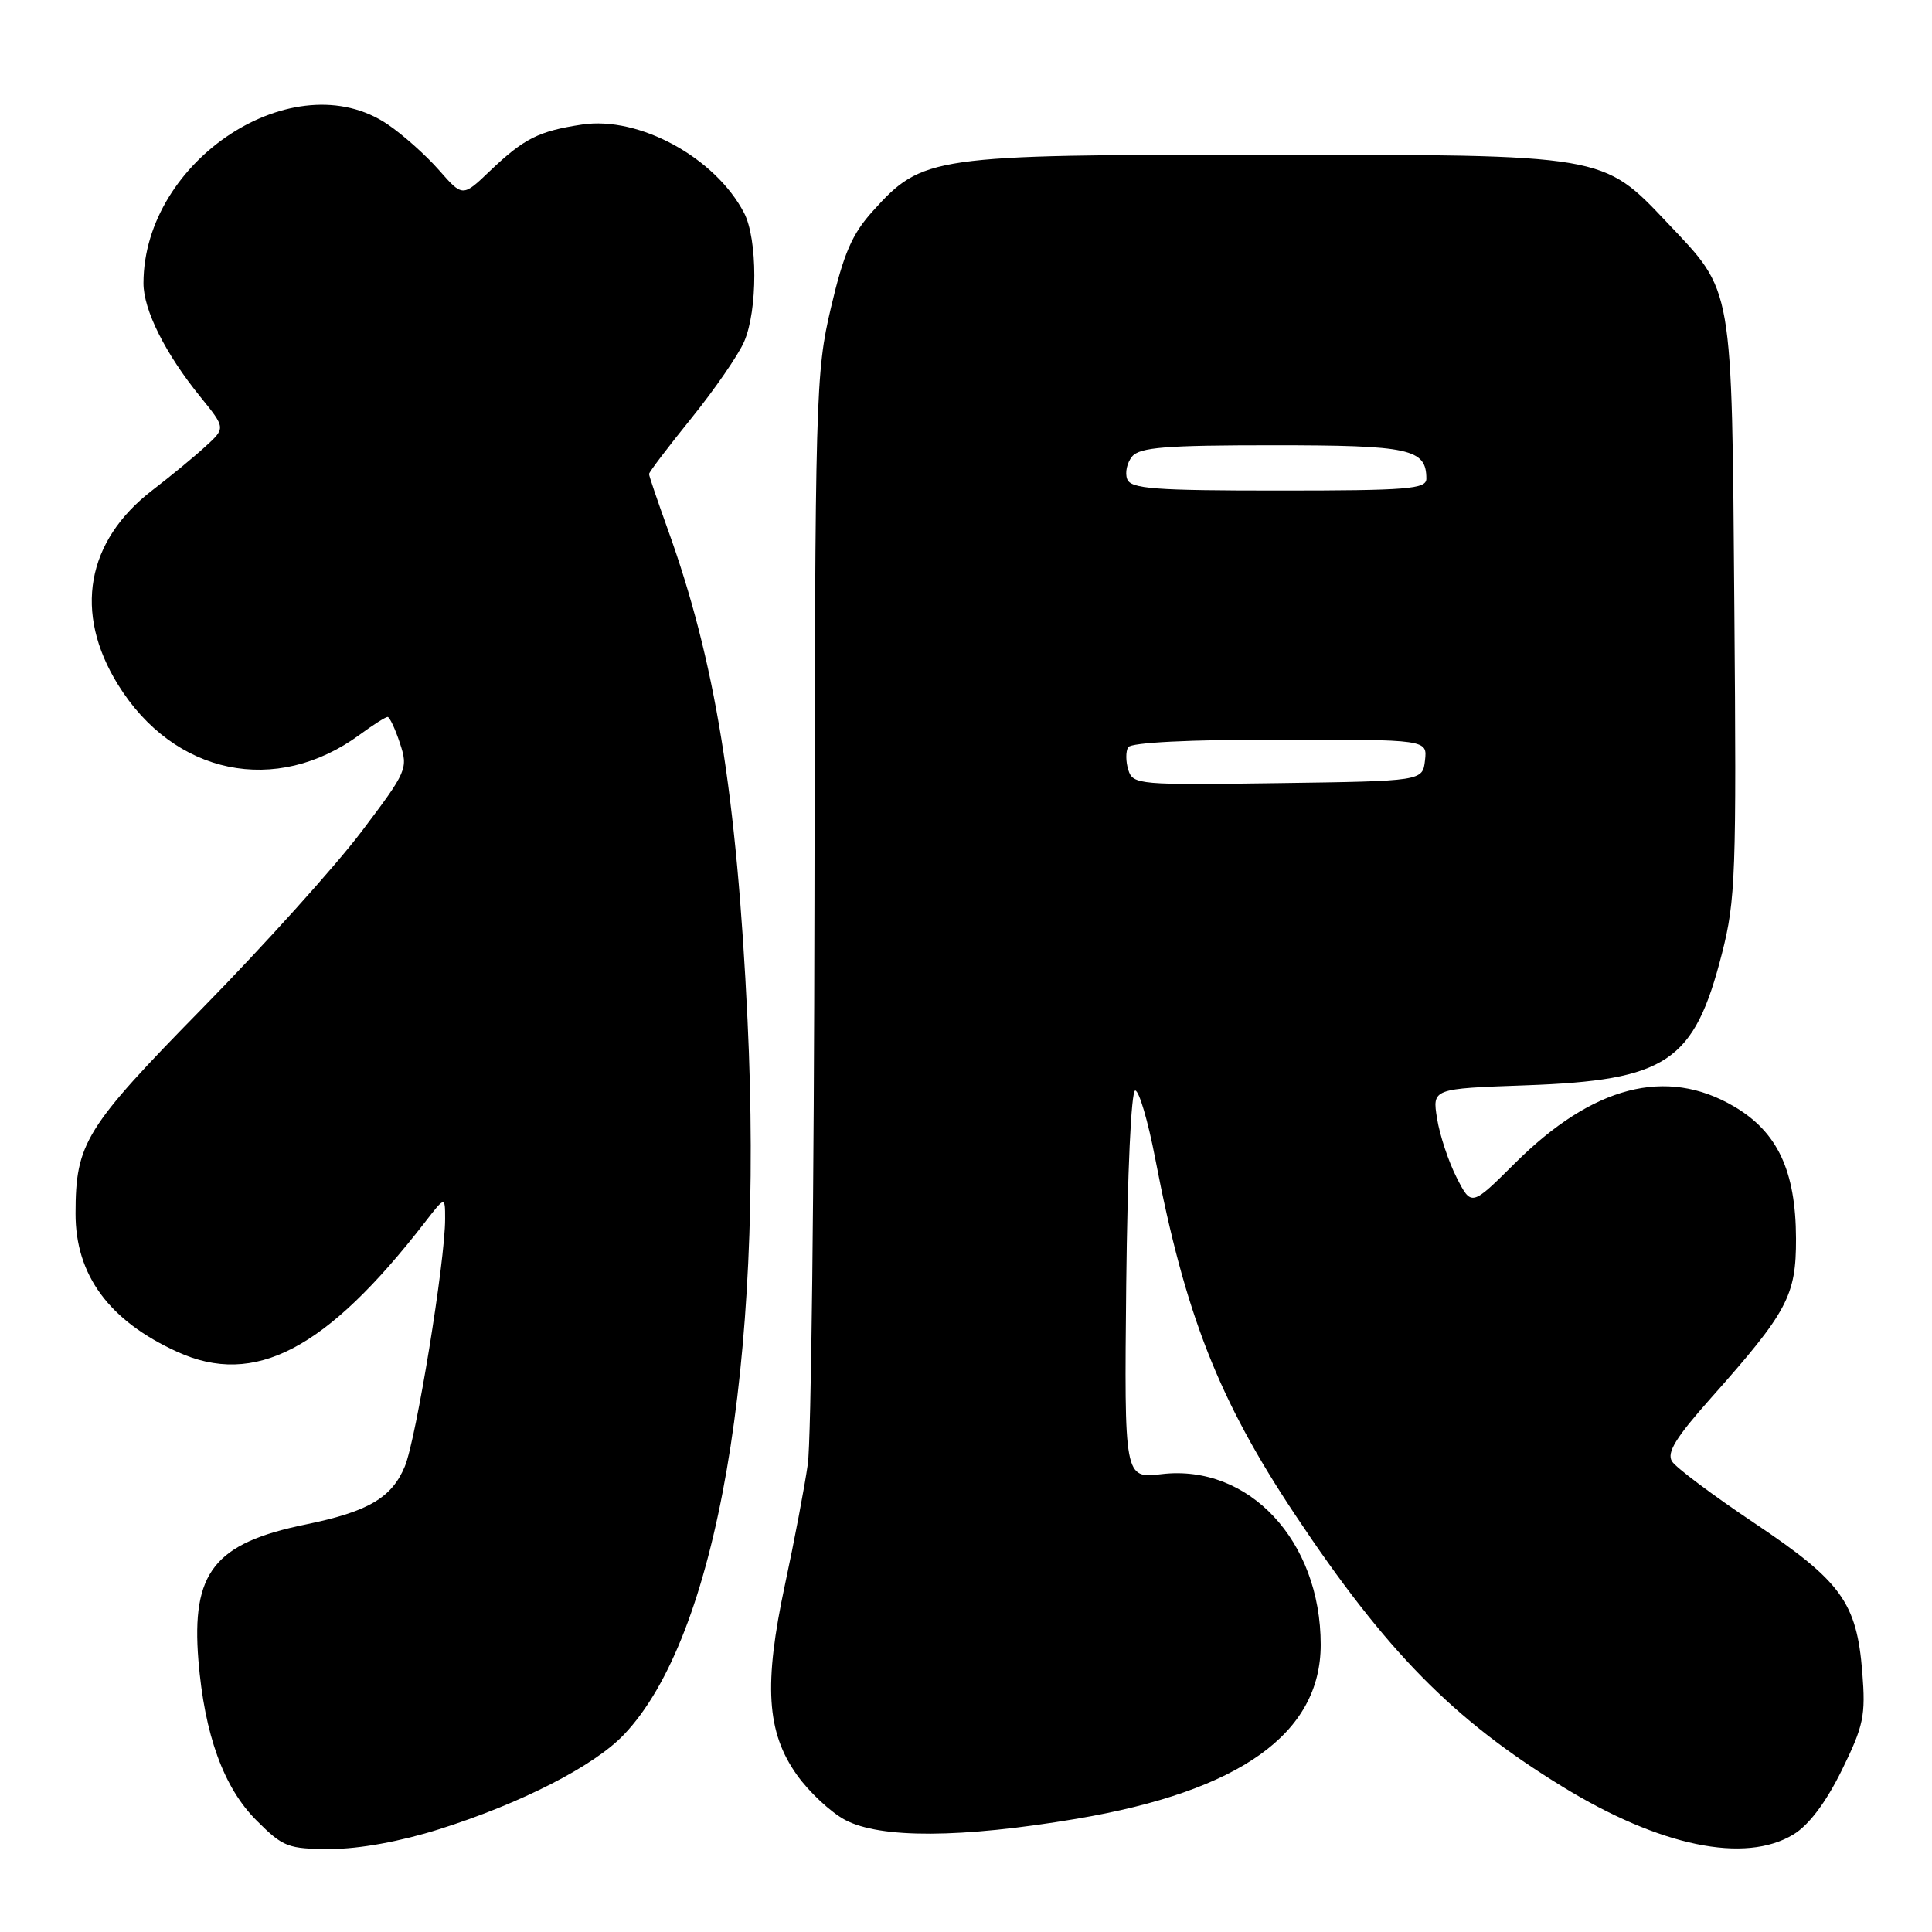 <?xml version="1.0" encoding="UTF-8" standalone="no"?>
<!DOCTYPE svg PUBLIC "-//W3C//DTD SVG 1.1//EN" "http://www.w3.org/Graphics/SVG/1.1/DTD/svg11.dtd" >
<svg xmlns="http://www.w3.org/2000/svg" xmlns:xlink="http://www.w3.org/1999/xlink" version="1.1" viewBox="0 0 256 256">
 <g >
 <path fill="currentColor"
d=" M 58.20 242.38 C 69.04 238.96 78.72 234.01 82.68 229.84 C 94.98 216.92 101.23 180.79 99.05 135.12 C 97.62 105.15 94.76 87.54 88.48 70.13 C 87.12 66.35 86.00 63.06 86.00 62.81 C 86.00 62.56 88.52 59.24 91.60 55.43 C 94.68 51.62 97.83 47.05 98.60 45.28 C 100.41 41.13 100.40 31.67 98.59 28.20 C 94.75 20.86 84.69 15.37 77.14 16.50 C 71.37 17.37 69.44 18.34 64.90 22.67 C 61.30 26.11 61.30 26.11 58.16 22.53 C 56.43 20.56 53.38 17.84 51.37 16.48 C 39.07 8.13 19.04 21.15 19.01 37.51 C 19.00 41.07 21.91 46.88 26.57 52.61 C 29.90 56.72 29.90 56.72 27.20 59.18 C 25.72 60.54 22.57 63.13 20.21 64.94 C 11.42 71.68 9.73 81.18 15.63 90.71 C 23.04 102.70 36.58 105.50 47.68 97.34 C 49.43 96.05 51.09 95.00 51.36 95.00 C 51.62 95.00 52.36 96.56 52.99 98.47 C 54.10 101.85 53.97 102.16 47.88 110.22 C 44.44 114.77 35.00 125.25 26.91 133.50 C 11.27 149.44 10.02 151.47 10.01 160.78 C 9.99 168.95 14.45 175.01 23.50 179.13 C 33.74 183.80 43.21 178.85 56.27 162.00 C 58.98 158.50 58.98 158.50 58.98 161.50 C 59.00 167.05 55.14 190.73 53.64 194.31 C 51.91 198.47 48.76 200.31 40.50 202.00 C 28.39 204.48 25.35 208.34 26.29 220.00 C 27.10 229.87 29.63 236.87 33.99 241.22 C 37.53 244.76 38.15 245.00 43.83 245.00 C 47.59 245.00 53.05 244.01 58.20 242.38 Z  M 237.65 243.07 C 239.69 241.83 241.94 238.84 244.04 234.58 C 246.95 228.65 247.22 227.36 246.76 221.55 C 246.02 212.34 243.99 209.54 232.47 201.82 C 226.99 198.15 222.07 194.47 221.55 193.64 C 220.82 192.49 222.05 190.49 226.68 185.28 C 236.88 173.80 238.00 171.70 237.98 164.11 C 237.95 155.13 235.53 149.98 229.75 146.60 C 220.79 141.34 211.04 143.87 200.74 154.13 C 194.97 159.87 194.97 159.87 193.01 156.03 C 191.93 153.91 190.77 150.40 190.42 148.22 C 189.78 144.25 189.78 144.25 202.14 143.81 C 220.90 143.14 224.48 140.74 228.16 126.38 C 229.98 119.27 230.10 115.83 229.81 80.59 C 229.46 37.25 229.73 38.83 220.94 29.53 C 212.32 20.42 212.79 20.50 167.50 20.50 C 123.48 20.50 122.23 20.68 115.68 27.94 C 112.91 30.99 111.80 33.56 110.11 40.75 C 108.07 49.43 108.00 52.19 107.92 119.12 C 107.87 157.28 107.48 190.97 107.04 194.00 C 106.61 197.03 105.25 204.20 104.02 209.94 C 101.18 223.21 101.57 229.52 105.59 235.18 C 107.19 237.44 110.07 240.13 111.98 241.15 C 116.66 243.63 127.35 243.58 142.65 241.00 C 164.29 237.34 175.00 229.71 175.00 217.93 C 175.00 204.17 165.47 193.96 153.90 195.33 C 148.97 195.91 148.97 195.91 149.23 170.20 C 149.39 155.38 149.89 144.50 150.42 144.50 C 150.93 144.50 152.12 148.55 153.07 153.50 C 157.04 174.20 161.46 185.46 171.61 200.71 C 183.66 218.82 192.53 227.84 207.00 236.72 C 219.92 244.65 231.22 246.99 237.65 243.07 Z  M 149.51 102.03 C 149.16 100.92 149.15 99.56 149.49 99.01 C 149.88 98.39 157.58 98.00 169.63 98.00 C 189.13 98.00 189.13 98.00 188.82 100.75 C 188.50 103.50 188.50 103.50 169.32 103.77 C 150.87 104.03 150.12 103.97 149.51 102.03 Z  M 149.36 63.49 C 149.04 62.66 149.33 61.31 150.01 60.49 C 151.02 59.27 154.47 59.00 168.69 59.00 C 186.82 59.00 189.00 59.47 189.00 63.43 C 189.00 64.80 186.56 65.00 169.47 65.00 C 152.96 65.00 149.85 64.77 149.36 63.49 Z "/>
</g>
</svg>